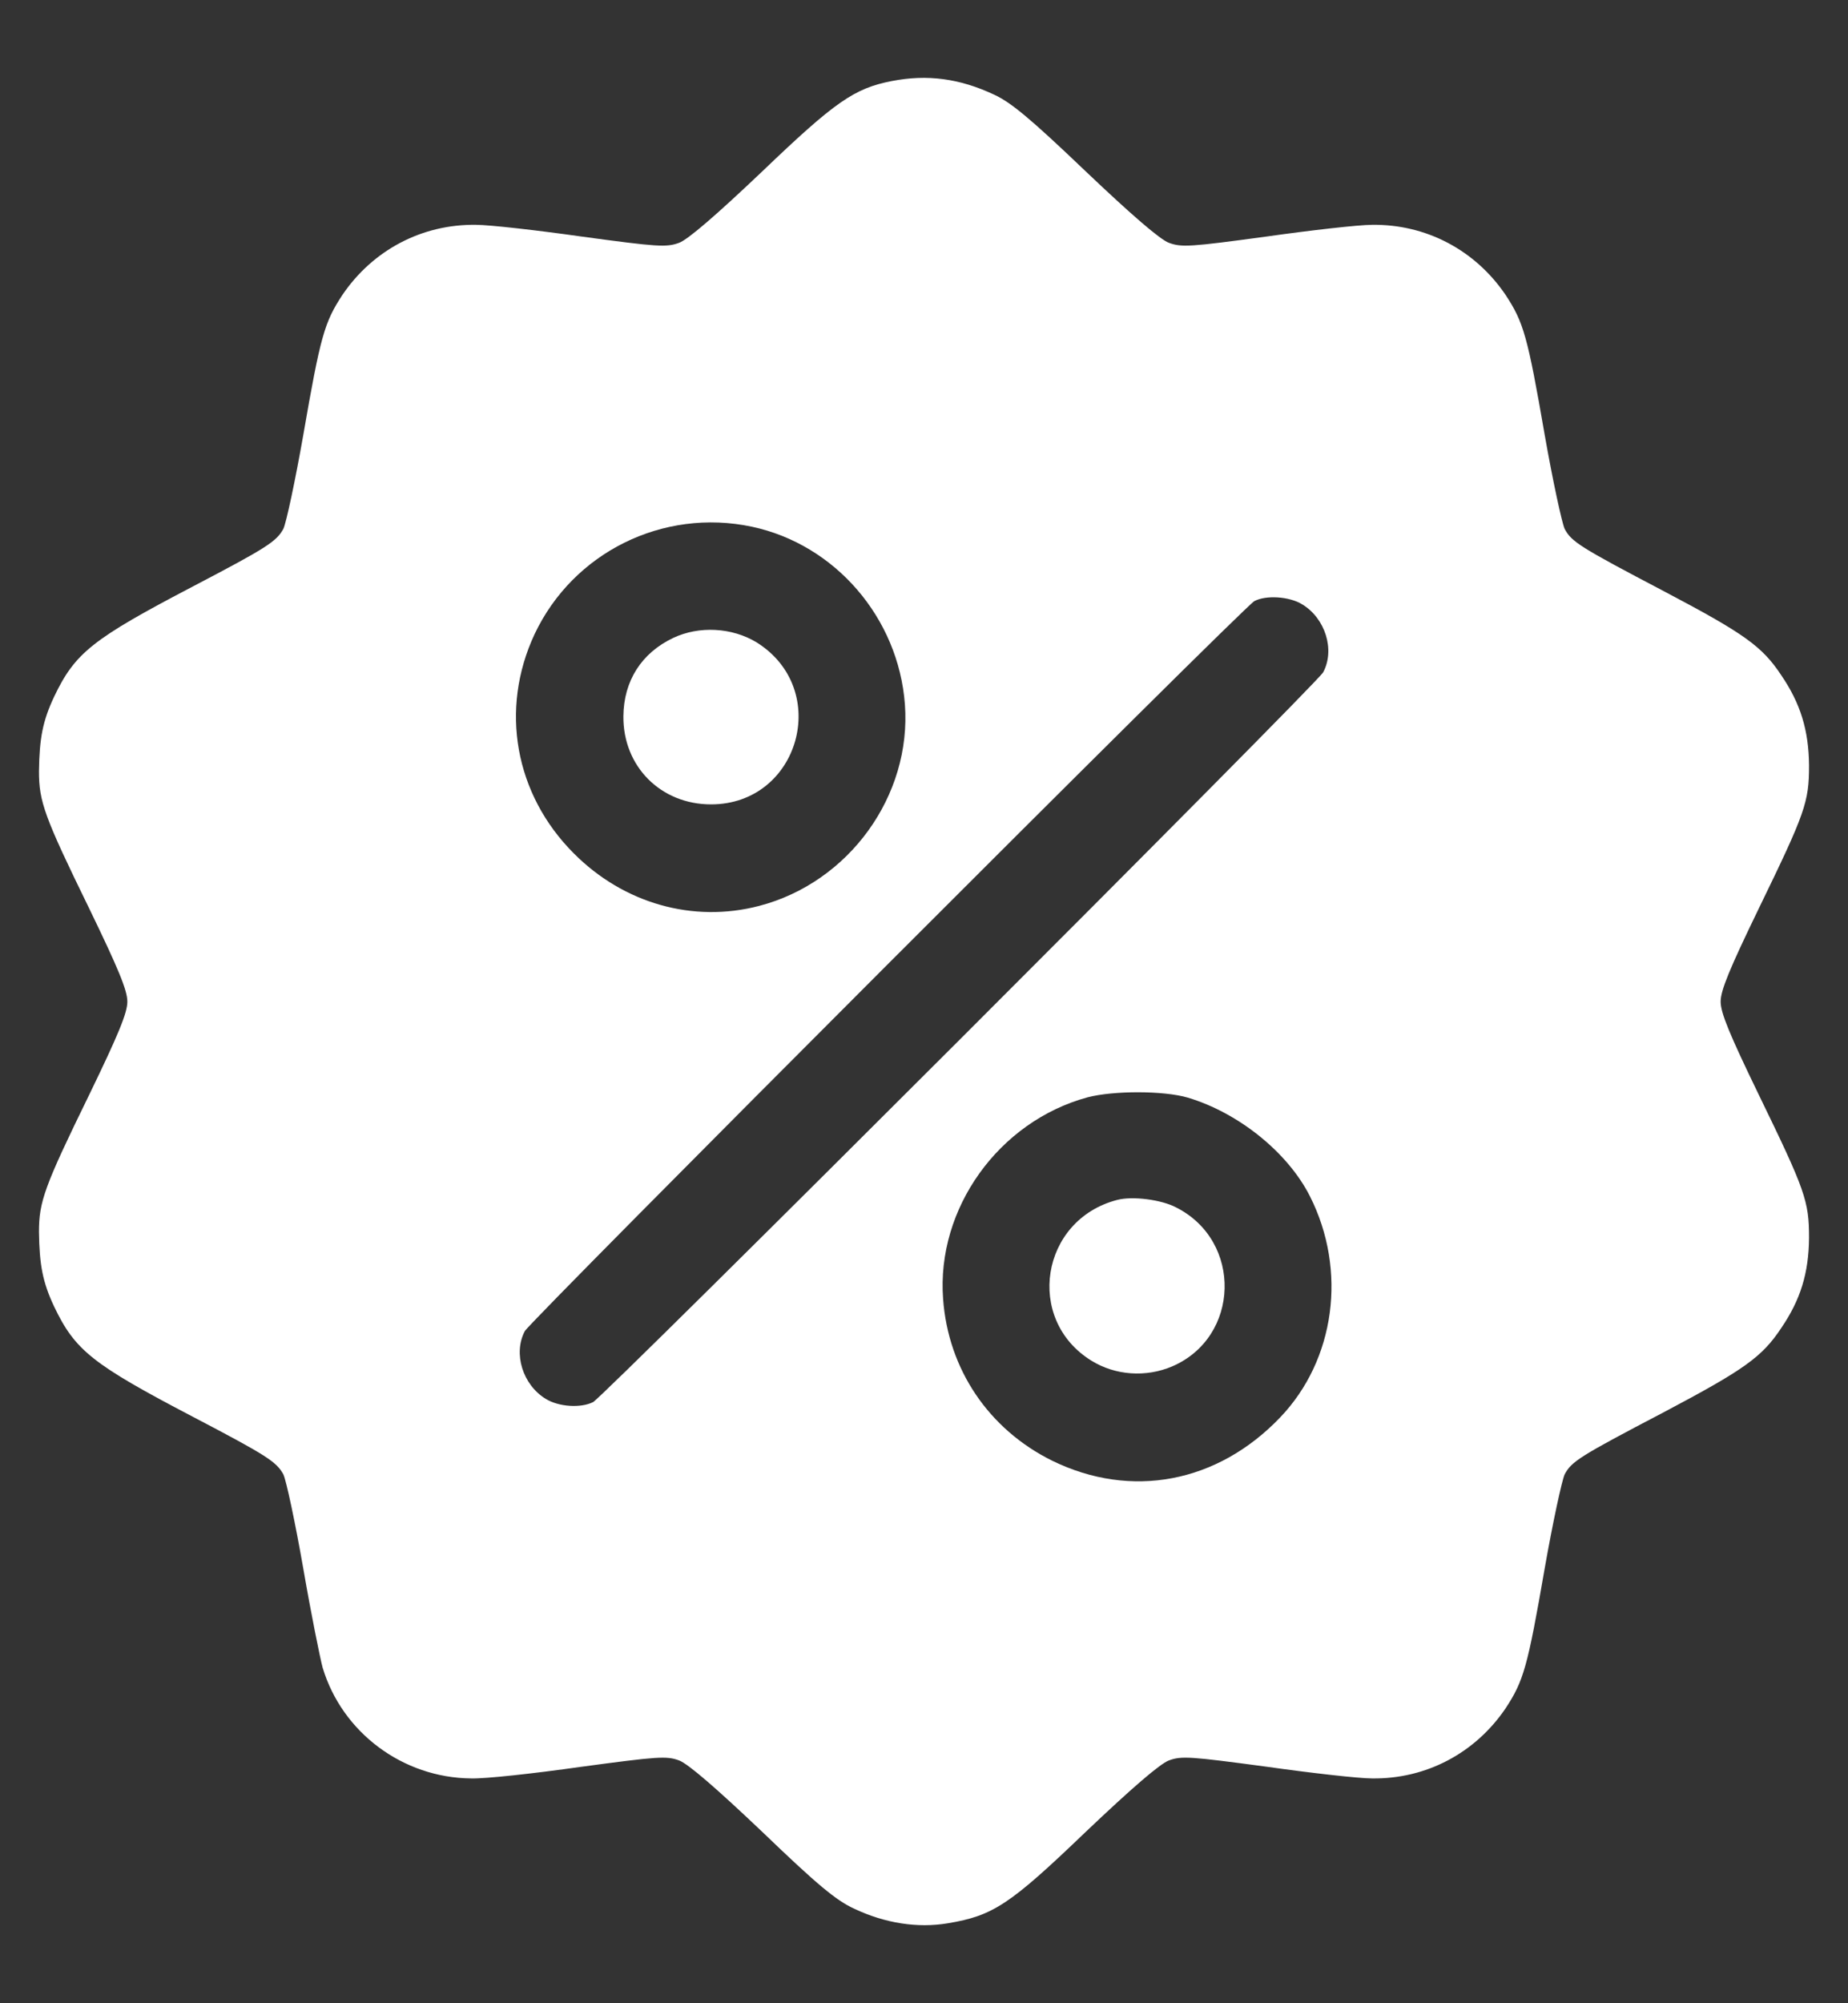 <svg width="12" height="13" viewBox="0 0 12 13" fill="none" xmlns="http://www.w3.org/2000/svg">
<rect x="0" y="0" width="12" height="13" fill="#333333" stroke="none"/>
<g clip-path="url(#clip0_715_4640)">
<path d="M5.791 0.526C5.548 0.573 5.423 0.659 4.95 1.112C4.652 1.395 4.467 1.555 4.409 1.576C4.327 1.606 4.27 1.602 3.783 1.536C3.488 1.494 3.176 1.459 3.091 1.459C2.74 1.454 2.421 1.623 2.224 1.913C2.107 2.091 2.081 2.178 1.969 2.825C1.917 3.12 1.859 3.392 1.84 3.432C1.795 3.514 1.734 3.554 1.254 3.805C0.6 4.147 0.488 4.236 0.352 4.52C0.277 4.679 0.256 4.791 0.253 5.005C0.253 5.202 0.288 5.3 0.579 5.895C0.769 6.287 0.827 6.427 0.827 6.5C0.827 6.573 0.769 6.713 0.579 7.105C0.288 7.7 0.253 7.798 0.253 7.995C0.256 8.209 0.277 8.321 0.352 8.48C0.488 8.764 0.6 8.853 1.254 9.195C1.734 9.446 1.795 9.486 1.84 9.568C1.859 9.608 1.917 9.88 1.969 10.177C2.02 10.473 2.079 10.763 2.095 10.822C2.222 11.244 2.616 11.537 3.059 11.541C3.15 11.544 3.469 11.509 3.771 11.466C4.27 11.399 4.327 11.394 4.409 11.424C4.467 11.445 4.652 11.605 4.95 11.888C5.309 12.233 5.431 12.334 5.548 12.387C5.747 12.481 5.958 12.514 6.155 12.481C6.448 12.432 6.556 12.362 7.05 11.888C7.348 11.605 7.533 11.445 7.591 11.424C7.673 11.394 7.73 11.399 8.217 11.464C8.513 11.506 8.824 11.541 8.909 11.541C9.26 11.546 9.579 11.377 9.776 11.087C9.893 10.909 9.919 10.822 10.031 10.175C10.083 9.88 10.142 9.608 10.16 9.568C10.205 9.484 10.256 9.451 10.807 9.163C11.327 8.888 11.442 8.806 11.566 8.619C11.691 8.436 11.745 8.263 11.747 8.033C11.747 7.794 11.723 7.726 11.421 7.105C11.231 6.713 11.173 6.573 11.173 6.5C11.173 6.427 11.231 6.287 11.421 5.895C11.723 5.274 11.747 5.206 11.747 4.967C11.745 4.738 11.691 4.564 11.566 4.381C11.442 4.194 11.327 4.112 10.807 3.838C10.256 3.549 10.205 3.516 10.16 3.432C10.142 3.392 10.083 3.12 10.031 2.825C9.919 2.178 9.893 2.091 9.776 1.913C9.579 1.623 9.26 1.454 8.909 1.459C8.824 1.459 8.513 1.494 8.217 1.536C7.73 1.602 7.673 1.606 7.591 1.576C7.533 1.555 7.348 1.395 7.05 1.112C6.696 0.774 6.567 0.666 6.457 0.615C6.232 0.509 6.021 0.481 5.791 0.526ZM4.882 3.418C5.423 3.533 5.834 4.009 5.876 4.571C5.92 5.164 5.513 5.727 4.929 5.879C4.5 5.991 4.05 5.863 3.727 5.539C3.342 5.155 3.244 4.602 3.471 4.116C3.722 3.584 4.306 3.296 4.882 3.418ZM8.456 3.922C8.606 4.013 8.67 4.217 8.592 4.363C8.55 4.44 3.923 9.062 3.851 9.099C3.771 9.139 3.628 9.13 3.544 9.078C3.394 8.987 3.331 8.783 3.408 8.638C3.448 8.567 8.072 3.941 8.145 3.901C8.22 3.861 8.372 3.87 8.456 3.922ZM7.713 7.123C8.044 7.222 8.363 7.48 8.506 7.763C8.749 8.244 8.67 8.825 8.313 9.198C7.906 9.624 7.345 9.73 6.832 9.479C6.42 9.275 6.157 8.886 6.124 8.429C6.08 7.843 6.485 7.278 7.062 7.121C7.231 7.077 7.556 7.077 7.713 7.123Z" fill="white"/>
<path d="M4.371 4.14C4.165 4.238 4.05 4.419 4.048 4.648C4.045 4.974 4.291 5.22 4.617 5.22C5.191 5.22 5.402 4.473 4.912 4.168C4.753 4.072 4.54 4.06 4.371 4.14Z" fill="white"/>
<path d="M7.254 7.787C6.757 7.916 6.654 8.563 7.087 8.83C7.242 8.926 7.441 8.94 7.612 8.867C8.053 8.677 8.069 8.054 7.638 7.836C7.54 7.784 7.352 7.761 7.254 7.787Z" fill="white"/>
</g>
<defs>
<clipPath id="clip0_715_4640">
<rect width="12" height="12" fill="white" transform="translate(0 0.5)"/>
</clipPath>
</defs>
</svg>
